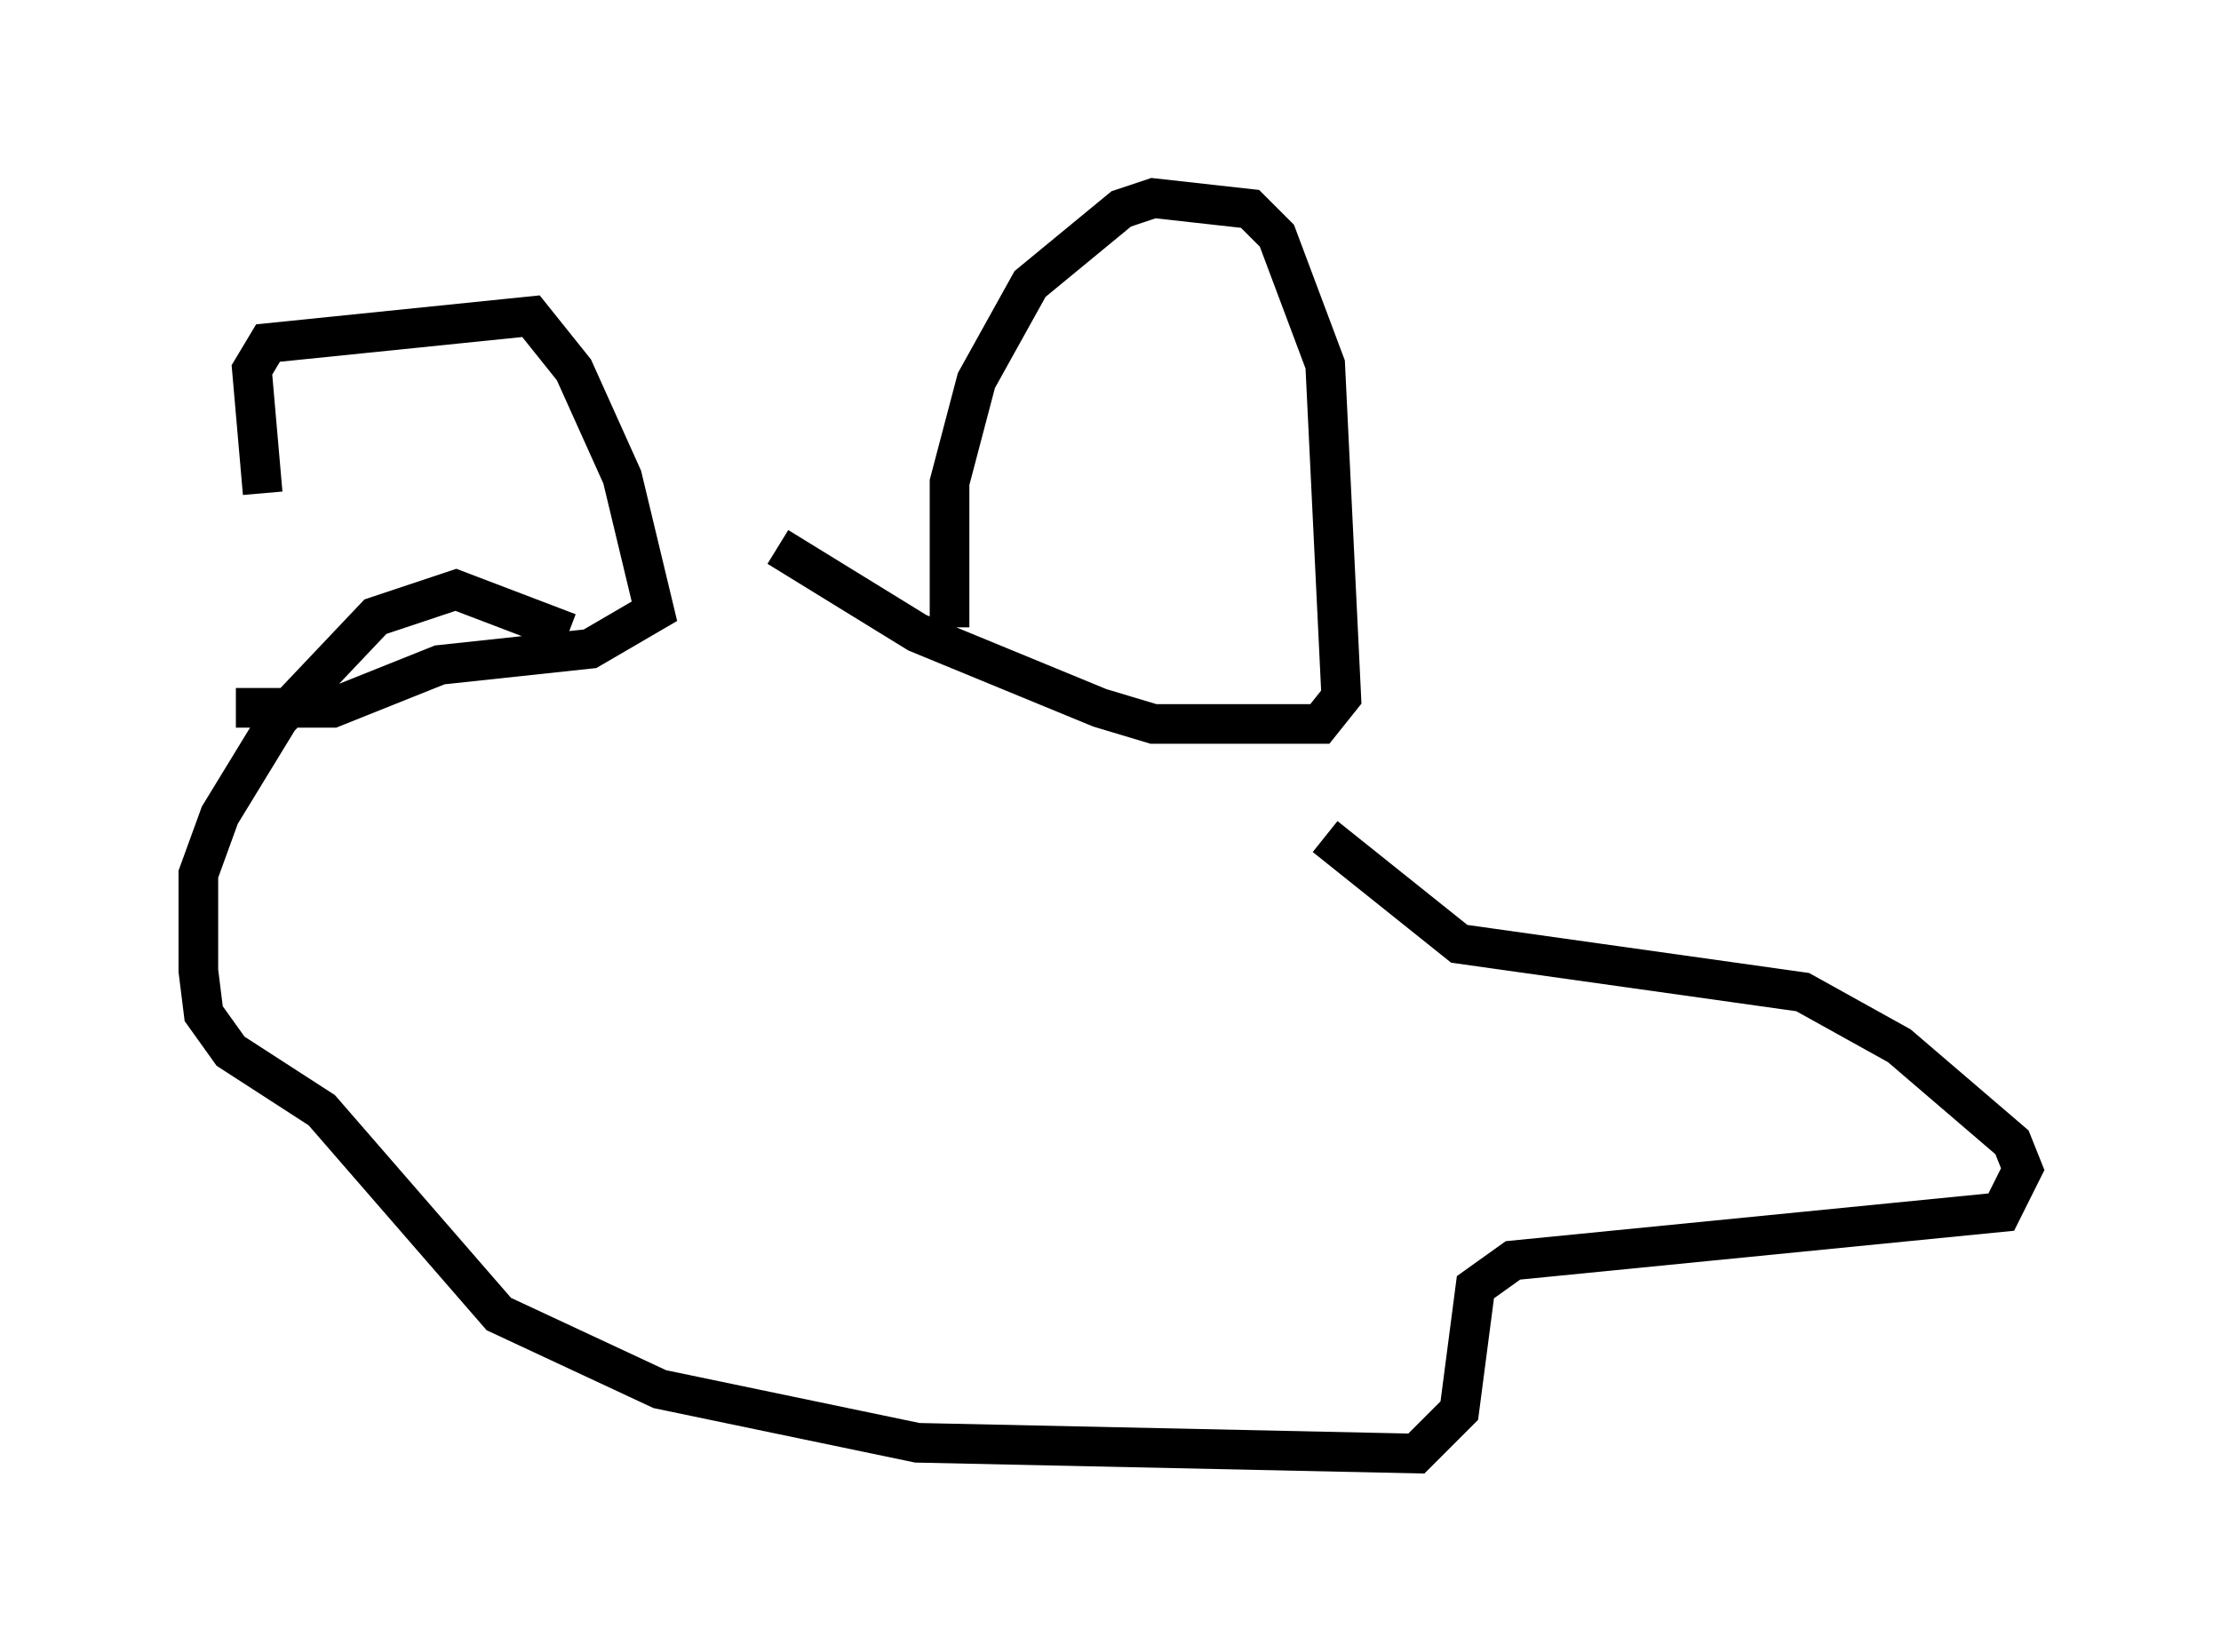 <?xml version="1.0" encoding="utf-8" ?>
<svg baseProfile="full" height="41.664" version="1.1" width="56.008" xmlns="http://www.w3.org/2000/svg" xmlns:ev="http://www.w3.org/2001/xml-events" xmlns:xlink="http://www.w3.org/1999/xlink"><defs /><rect fill="white" height="41.664" width="56.008" x="0" y="0" /><path d="M8.789, 15.69 m-2.165, -3.248 l-0.271, -3.112 0.406, -0.677 l6.631, -0.677 1.083, 1.353 l1.218, 2.706 0.812, 3.383 l-1.624, 0.947 -3.789, 0.406 l-2.706, 1.083 -2.436, 0.0 m17.997, -2.03 l0.0, -3.654 0.677, -2.571 l1.353, -2.436 2.3, -1.894 l0.812, -0.271 2.436, 0.271 l0.677, 0.677 1.218, 3.248 l0.406, 8.39 -0.541, 0.677 l-4.195, 0.0 -1.353, -0.406 l-4.601, -1.894 -3.518, -2.165 m-5.277, 2.165 l-2.842, -1.083 -2.03, 0.677 l-2.436, 2.571 -1.488, 2.436 l-0.541, 1.488 0.0, 2.436 l0.135, 1.083 0.677, 0.947 l2.3, 1.488 4.465, 5.142 l4.059, 1.894 6.495, 1.353 l12.584, 0.271 1.083, -1.083 l0.406, -3.112 0.947, -0.677 l12.314, -1.218 0.541, -1.083 l-0.271, -0.677 -2.842, -2.436 l-2.436, -1.353 -8.66, -1.218 l-3.383, -2.706 " fill="none" stroke="black" stroke-width="1" /></svg>